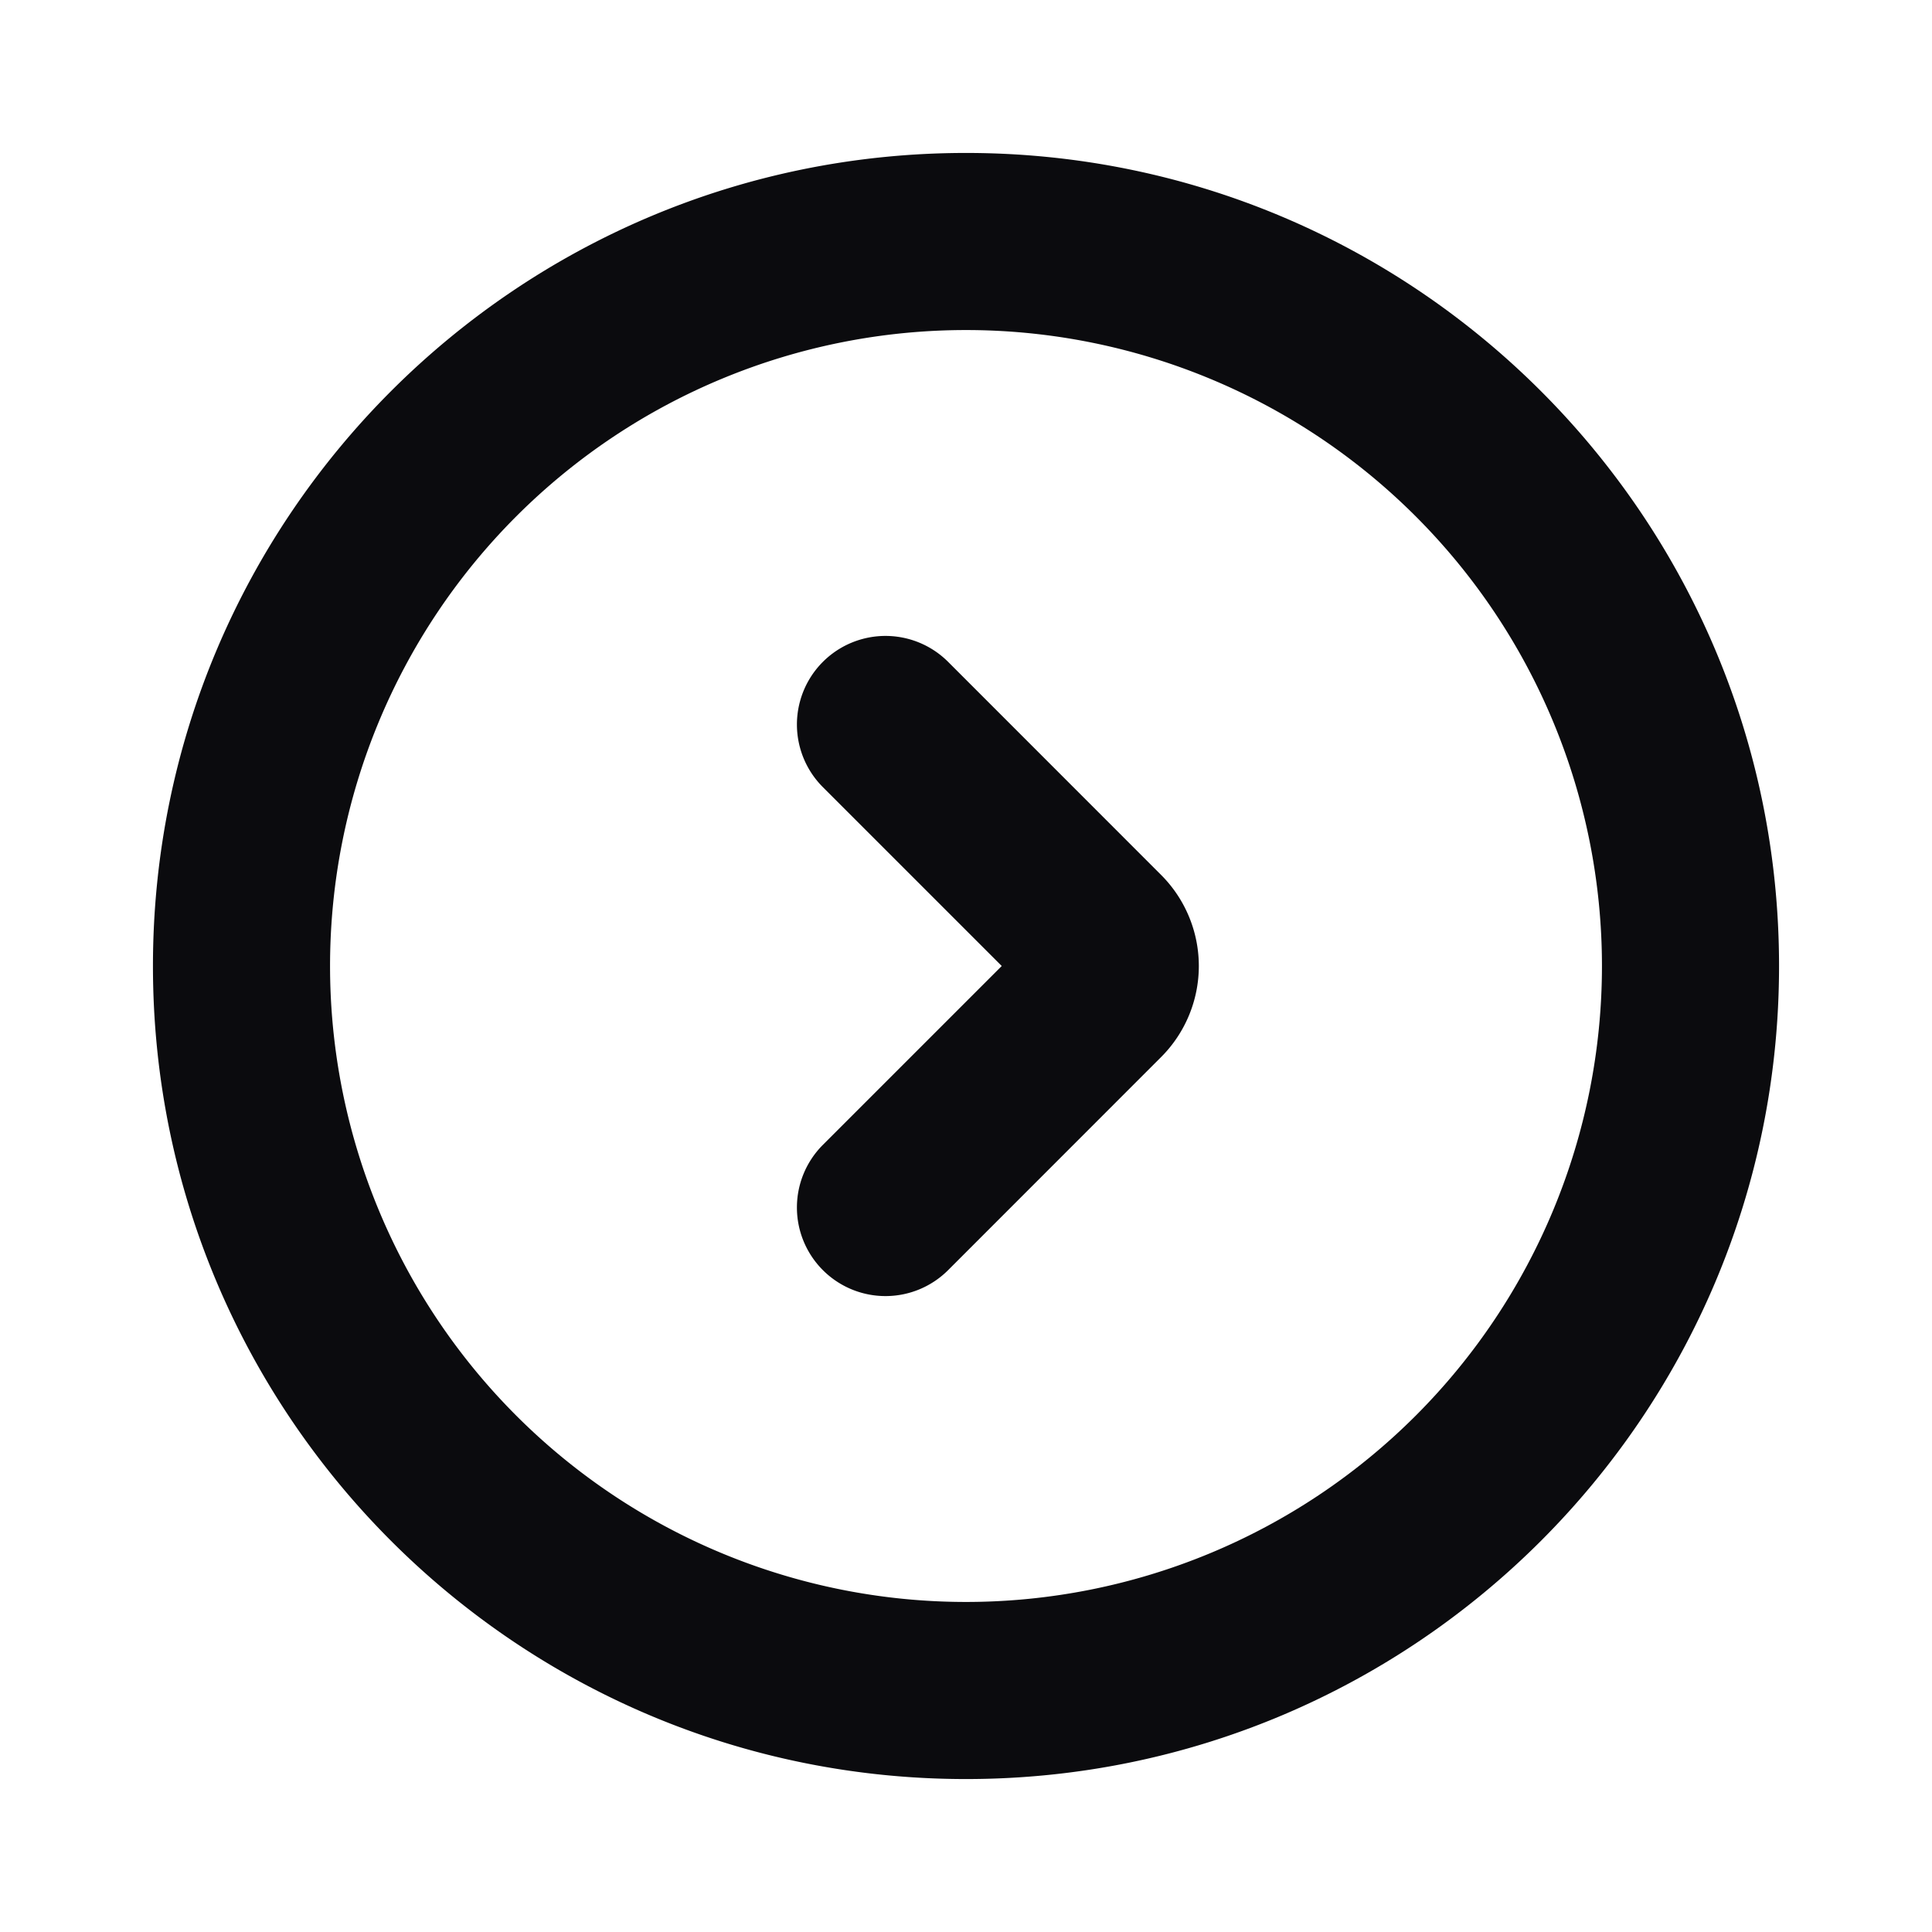 <svg xmlns="http://www.w3.org/2000/svg" width="24" height="24" fill="none" viewBox="0 0 24 24"><path fill="#0B0B0E" fill-rule="evenodd" d="M4.1 12a7.9 7.9 0 1 0 15.8 0 7.9 7.9 0 0 0-15.8 0ZM12 22.1C6.422 22.1 1.9 17.578 1.9 12 1.9 6.422 6.422 1.9 12 1.9c5.578 0 10.1 4.522 10.1 10.1 0 5.578-4.522 10.1-10.1 10.1Zm-1.778-6.322a1.1 1.1 0 0 1 0-1.556L12.444 12l-2.222-2.222a1.1 1.1 0 1 1 1.556-1.556l2.646 2.647a1.6 1.6 0 0 1 0 2.262l-2.646 2.647a1.1 1.1 0 0 1-1.556 0Z" clip-rule="evenodd"/></svg>